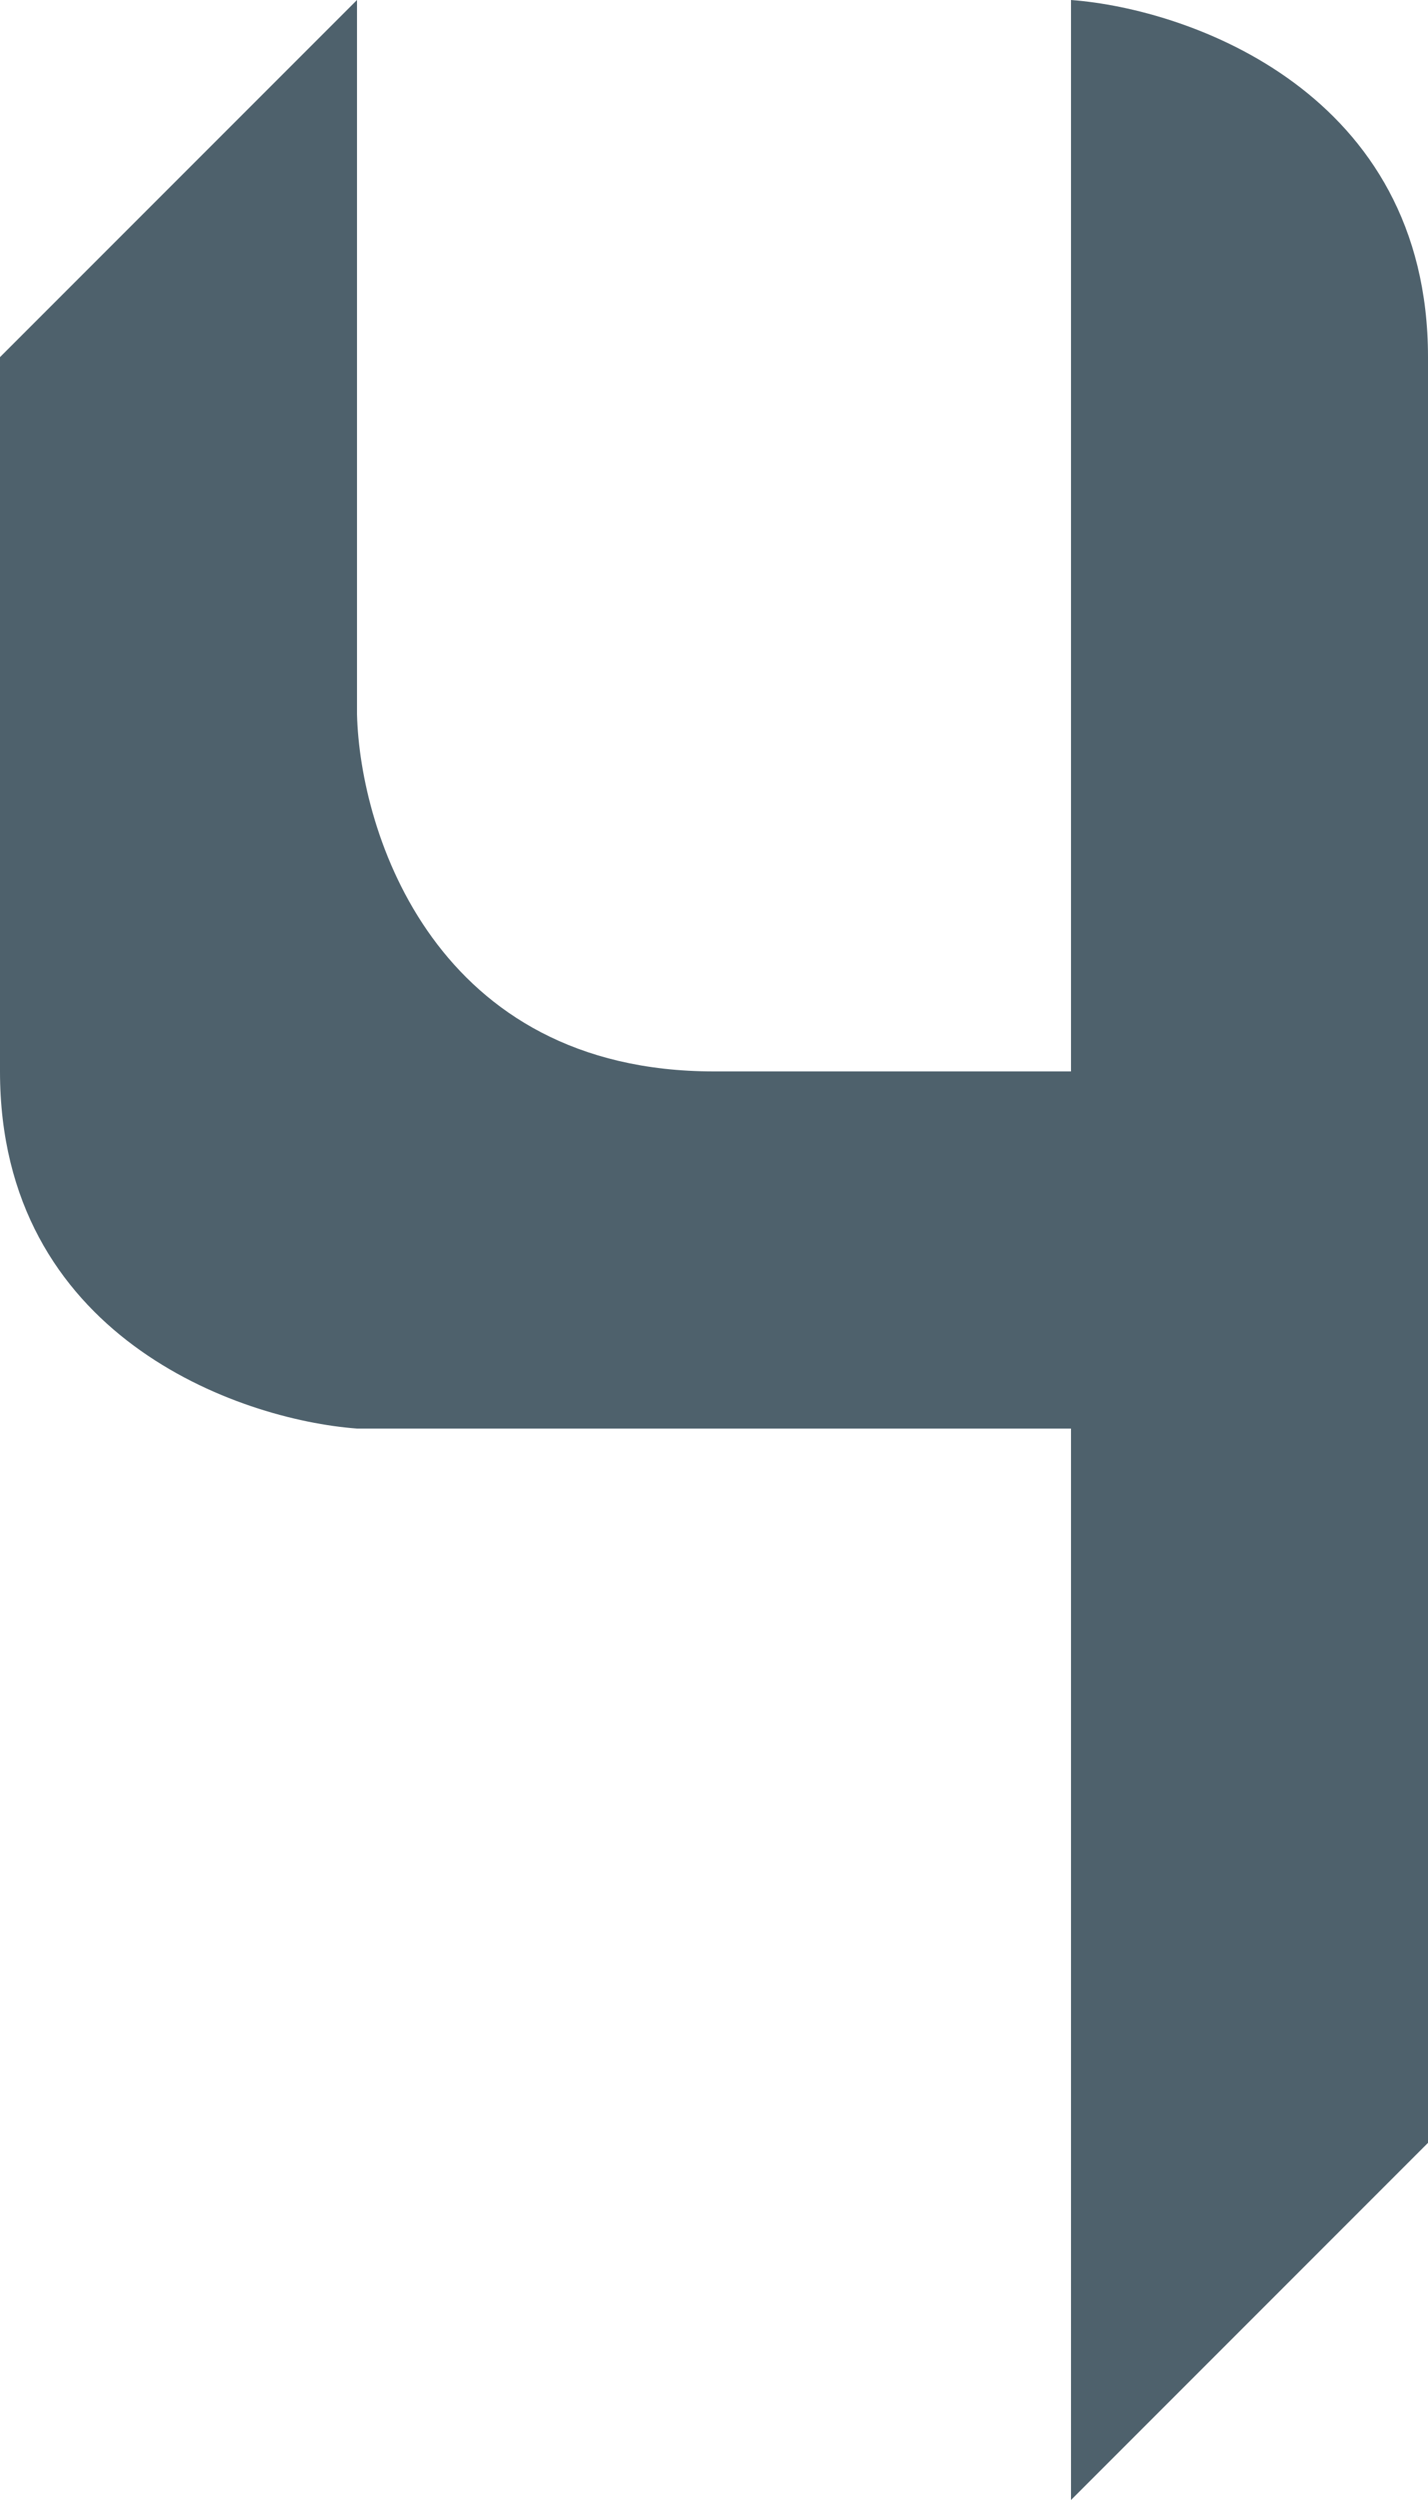 <svg width="80" height="140" viewBox="0 0 80 140" fill="none" xmlns="http://www.w3.org/2000/svg">
<rect y="20" width="20" height="20" fill="#4E616C"/>
<rect y="40" width="20" height="20" fill="#4E616C"/>
<rect x="20" y="60" width="20" height="20" fill="#4E616C"/>
<rect x="40" y="60" width="20" height="20" fill="#4E616C"/>
<rect x="60" y="100" width="20" height="20" fill="#4E616C"/>
<rect x="60" y="80" width="20" height="20" fill="#4E616C"/>
<rect x="60" y="20" width="20" height="20" fill="#4E616C"/>
<rect x="60" y="40" width="20" height="20" fill="#4E616C"/>
<rect x="60" y="60" width="20" height="20" fill="#4E616C"/>
<path d="M0 20L20 0L20 20L0 20Z" fill="#4E616C"/>
<path d="M-8.74228e-07 60C-2.27299e-07 74.8 13.333 79.5 20 80L20 60L-8.74228e-07 60Z" fill="#4E616C"/>
<path d="M80 20C80 5.2 66.667 0.5 60 -8.74228e-07L60 20L80 20Z" fill="#4E616C"/>
<path d="M80 120L60 140L60 120L80 120Z" fill="#4E616C"/>
<path d="M40 60C24.4 60 20.167 46.667 20 40V60H40Z" fill="#4E616C"/>
</svg>
